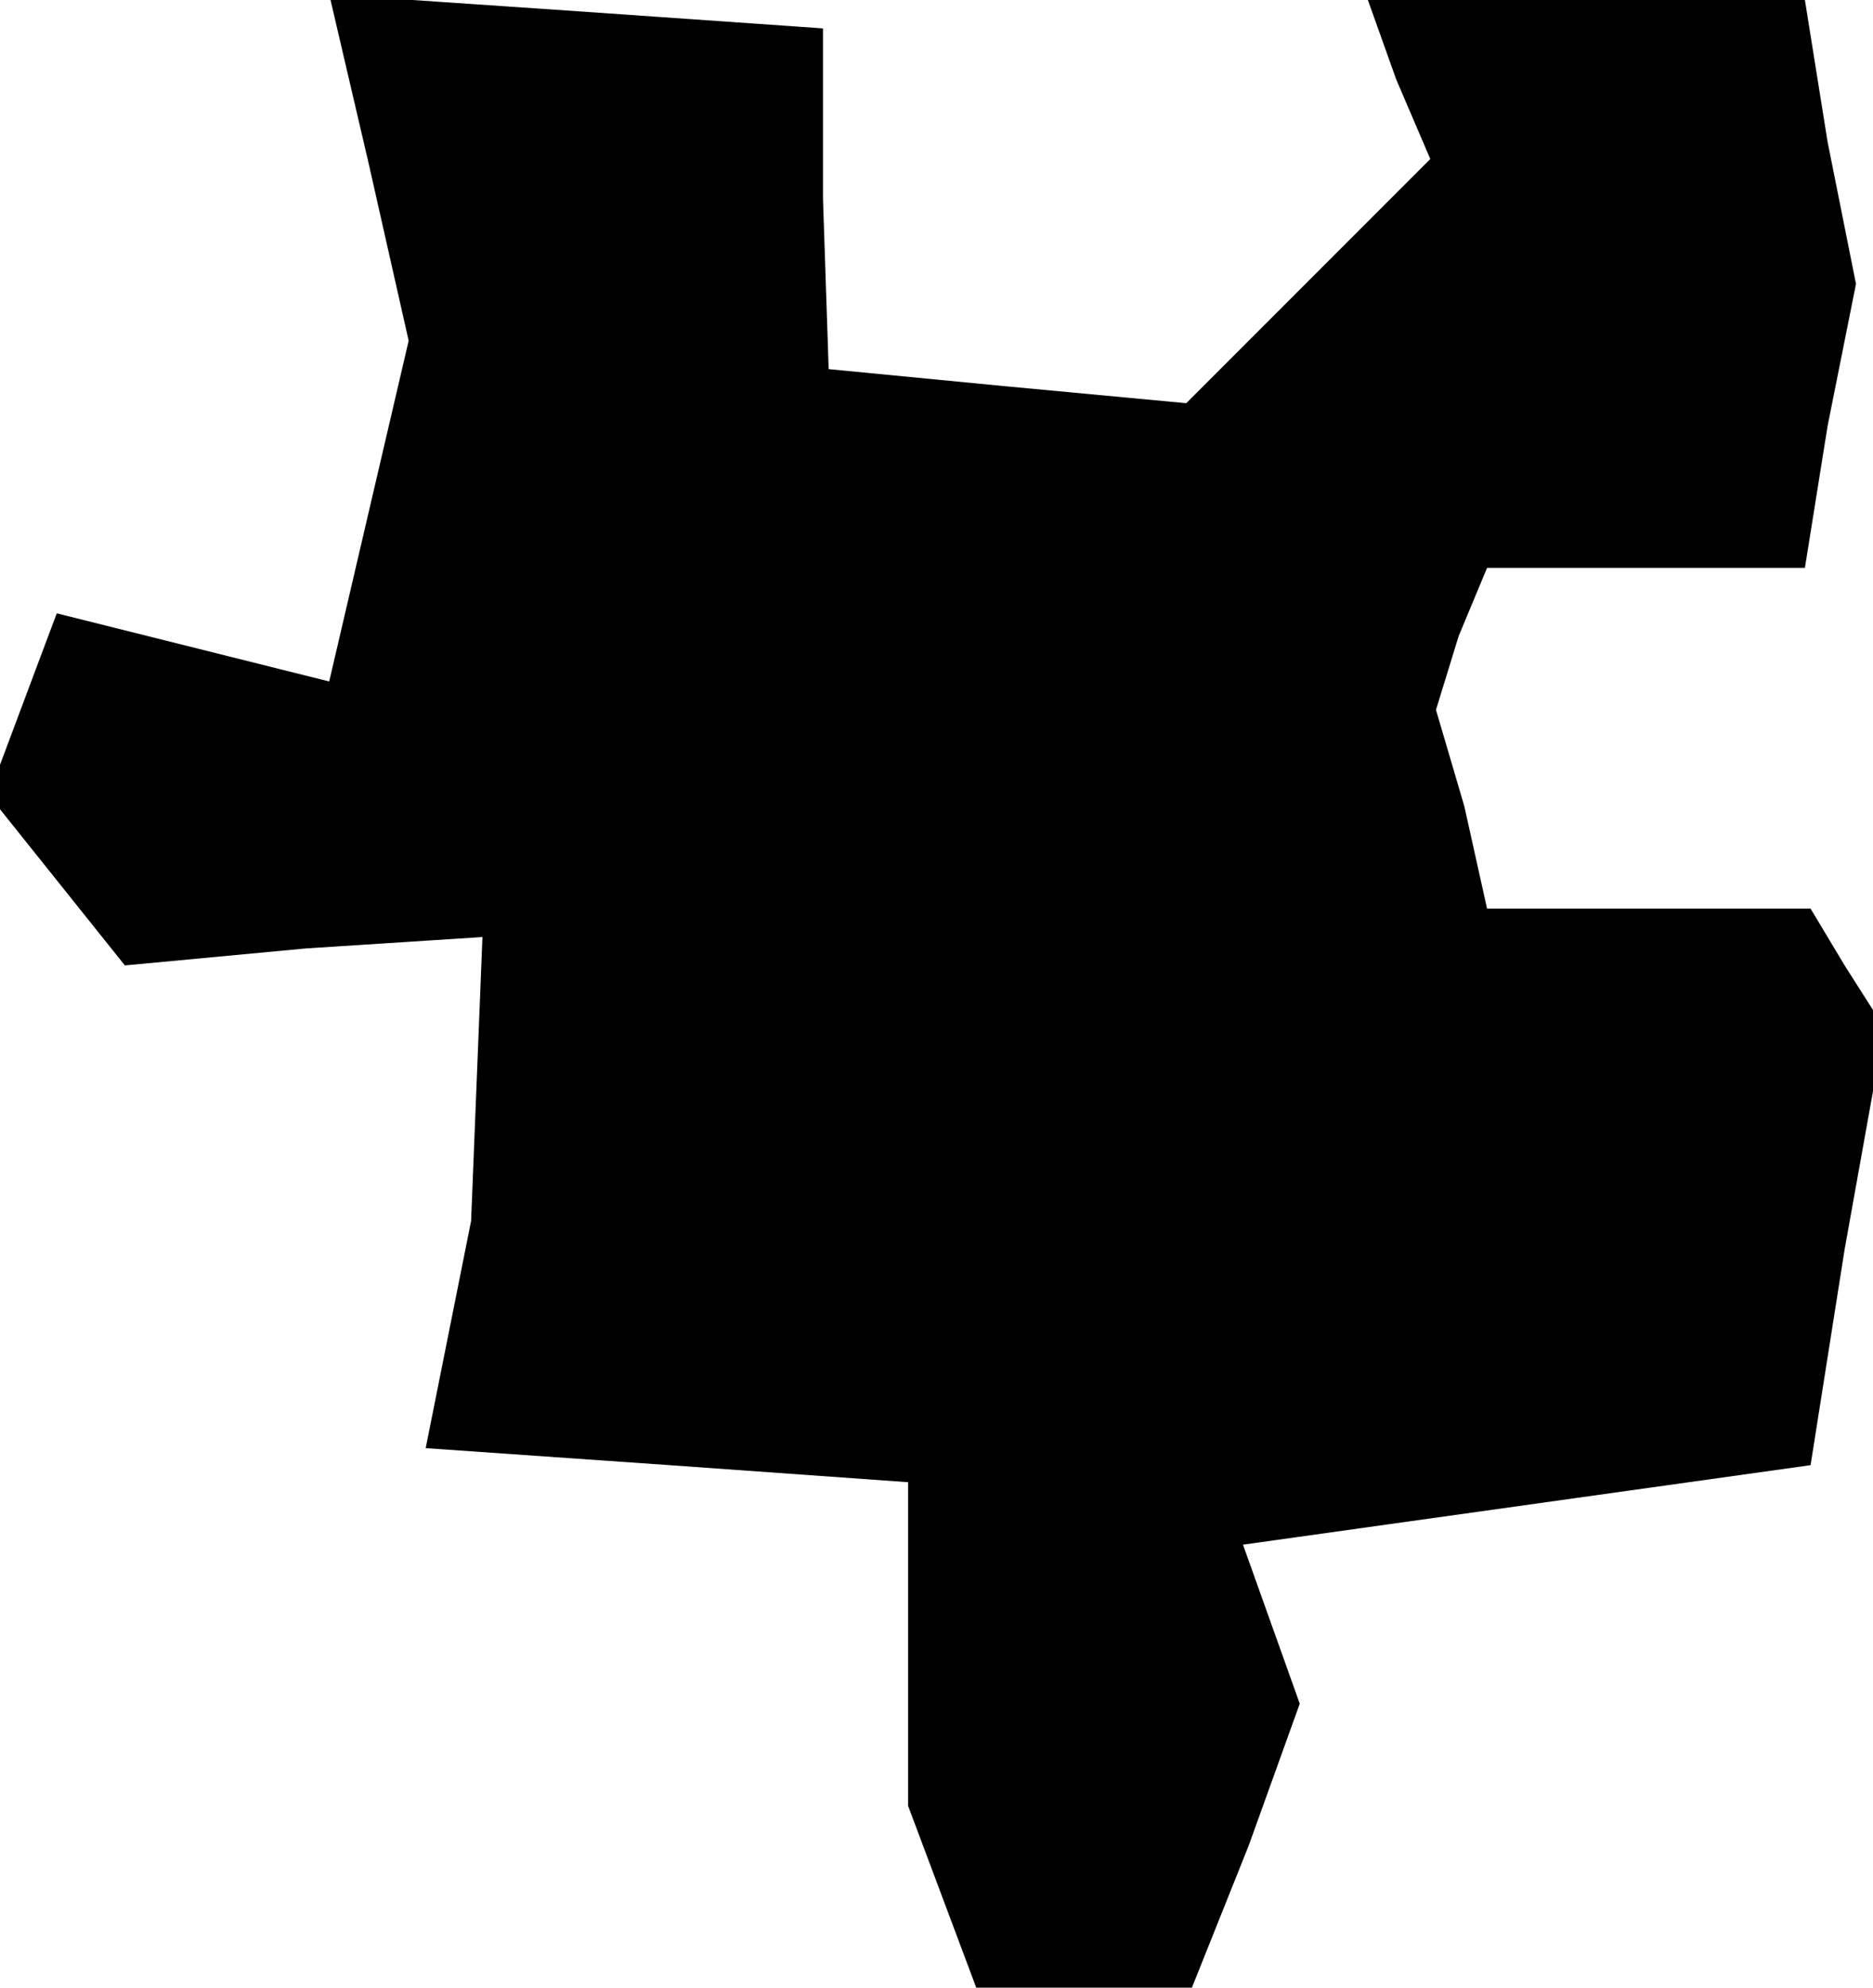<?xml version="1.0" standalone="no"?>
<!DOCTYPE svg PUBLIC "-//W3C//DTD SVG 20010904//EN"
 "http://www.w3.org/TR/2001/REC-SVG-20010904/DTD/svg10.dtd">
<svg version="1.0" xmlns="http://www.w3.org/2000/svg"
 width="33pt" height="35pt" viewBox="0 0 33 35"
 preserveAspectRatio="xMidYMid meet">
<g transform="translate(0,35) scale(0.1,-0.1)"
fill="#000000" stroke="none">
<path d="M65 321 l7 -31 -7 -30 -7 -30 -24 6 -24 6 -6 -16 -6 -16 12 -15 12
-15 32 3 31 2 -1 -25 -1 -25 -4 -20 -4 -20 43 -3 42 -3 0 -29 0 -28 6 -16 6
-16 19 0 19 0 10 25 9 25 -5 14 -5 14 50 7 50 7 6 38 7 39 -7 11 -6 10 -28 0
-29 0 -4 18 -5 17 4 13 5 12 28 0 28 0 4 25 5 25 -5 25 -4 25 -39 0 -38 0 5
-14 6 -14 -22 -22 -21 -21 -32 3 -31 3 -1 30 0 30 -43 3 -44 3 7 -30z"/>
</g>
</svg>
